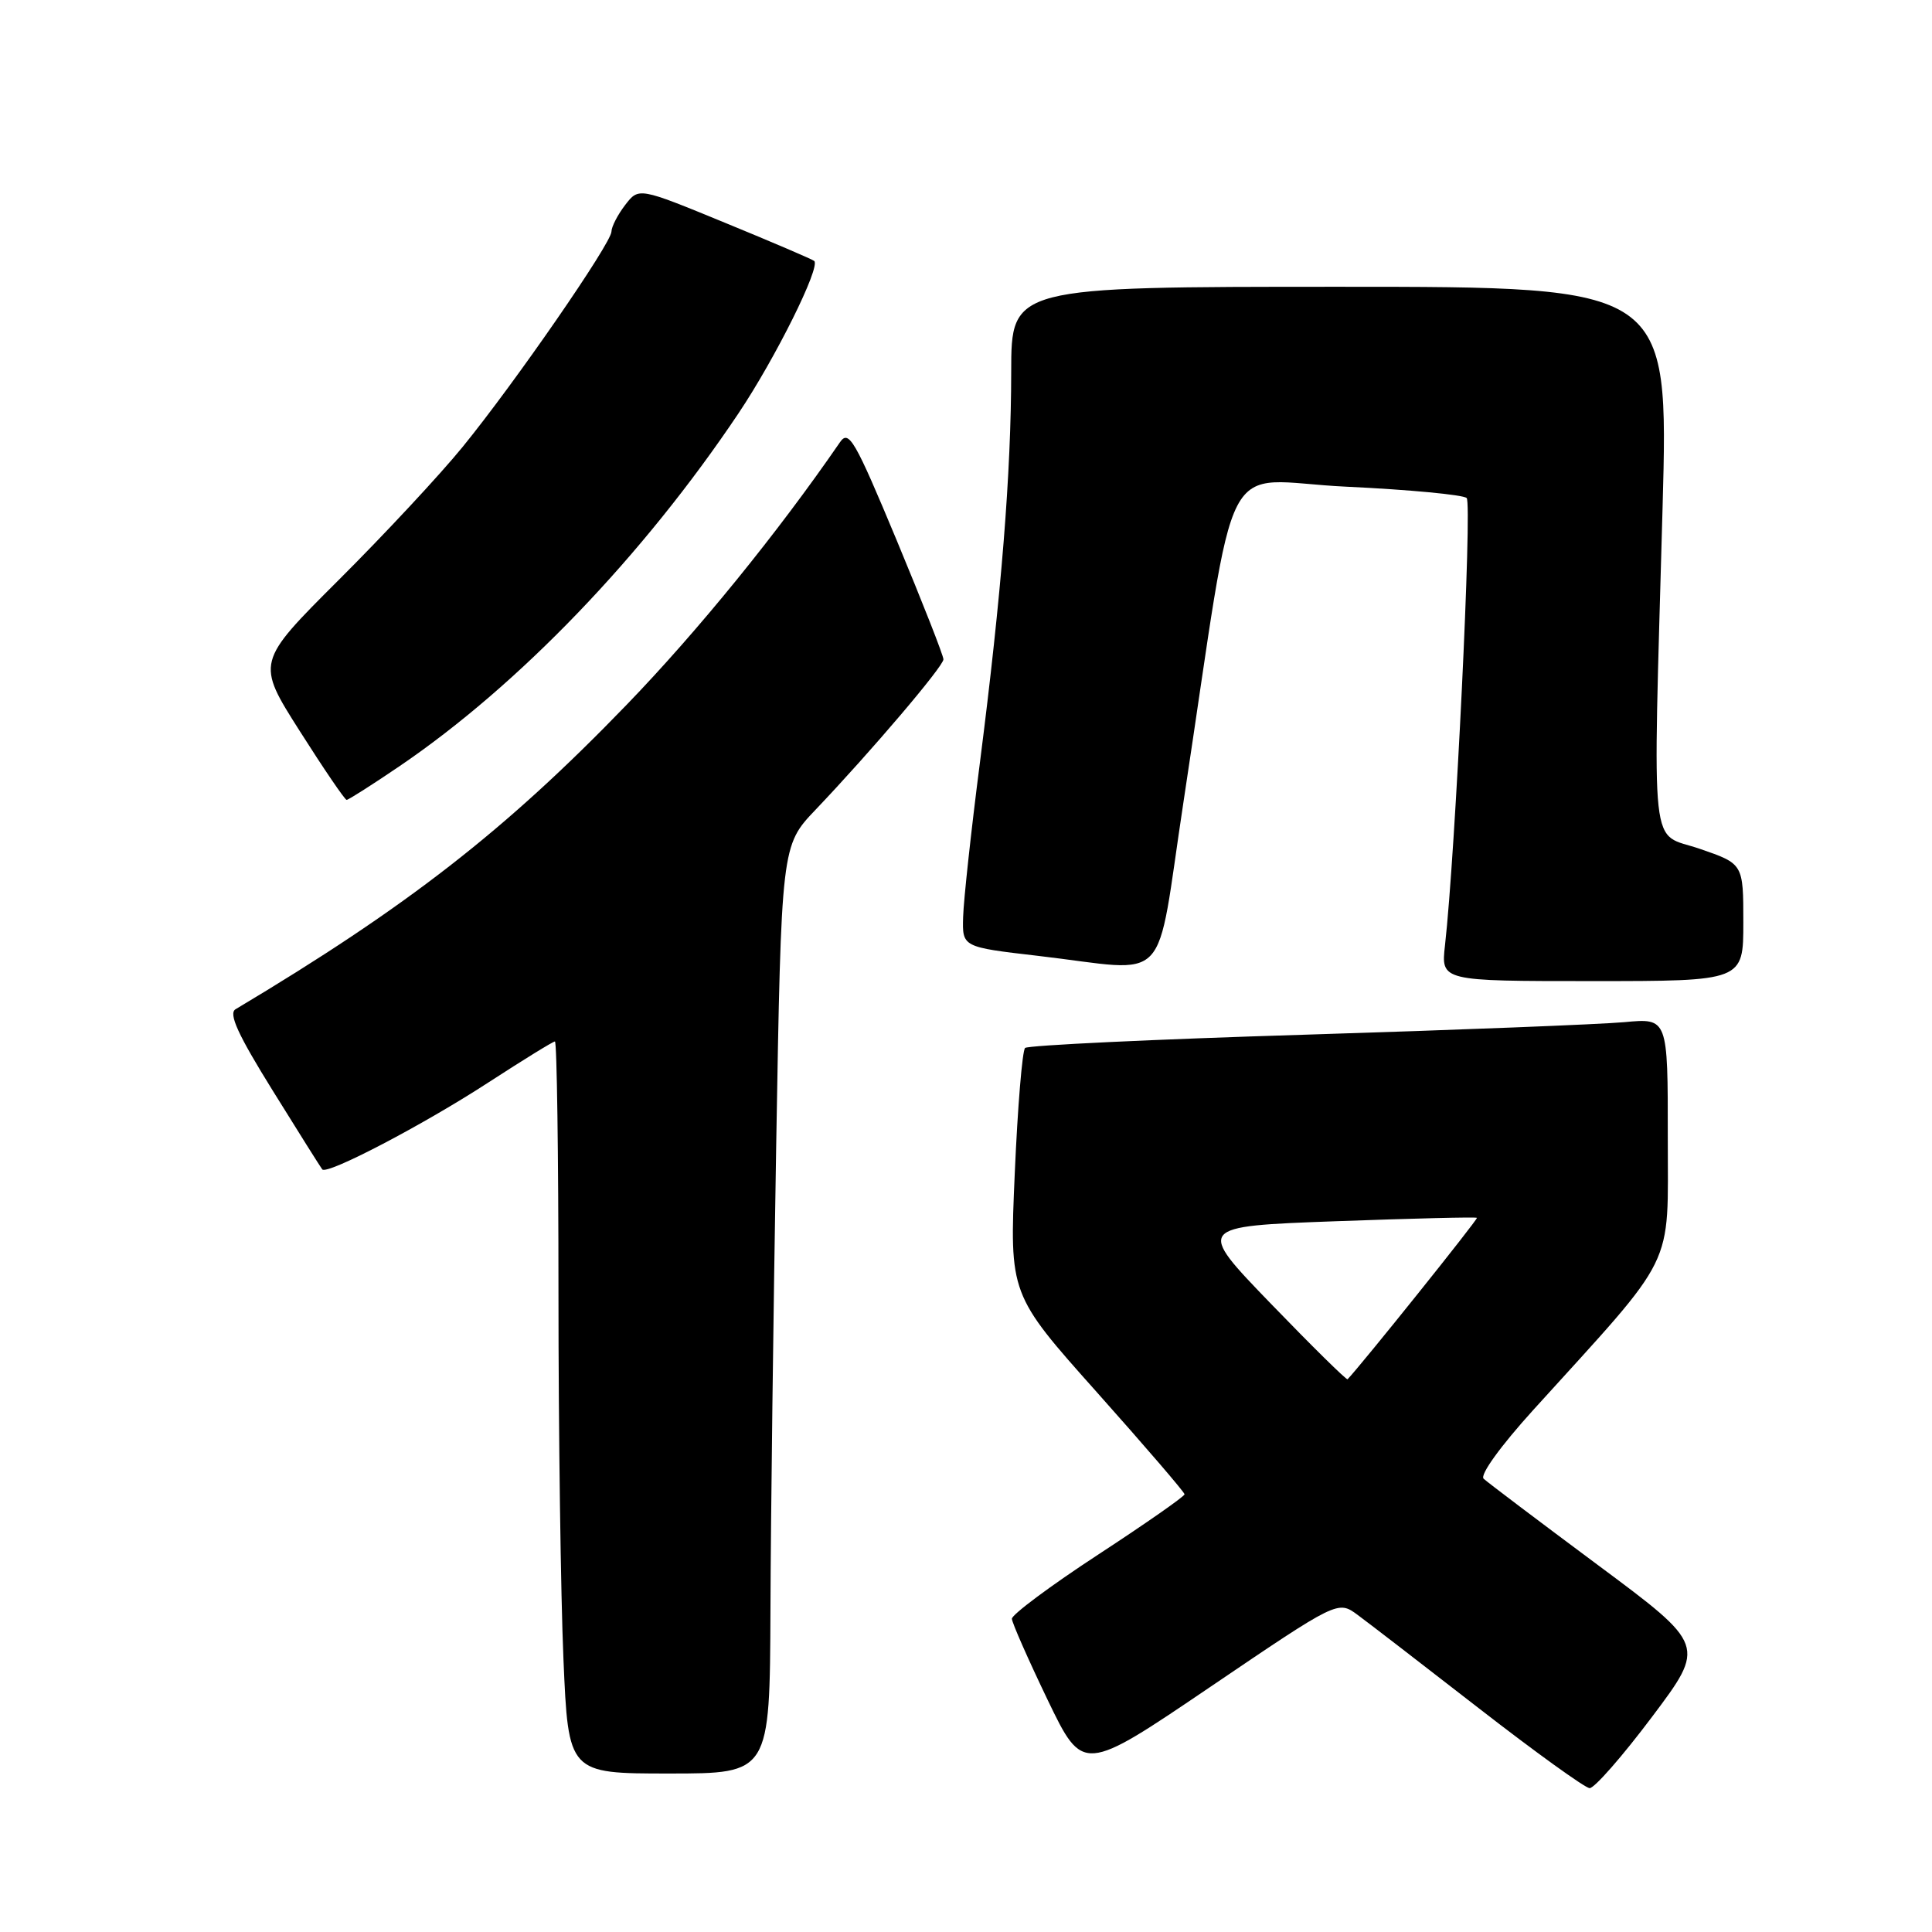 <?xml version="1.0" encoding="UTF-8" standalone="no"?>
<!DOCTYPE svg PUBLIC "-//W3C//DTD SVG 1.1//EN" "http://www.w3.org/Graphics/SVG/1.1/DTD/svg11.dtd" >
<svg xmlns="http://www.w3.org/2000/svg" xmlns:xlink="http://www.w3.org/1999/xlink" version="1.1" viewBox="0 0 256 256">
 <g >
 <path fill="currentColor"
d=" M 218.89 227.51 C 226.03 218.01 226.03 218.01 211.76 207.40 C 203.92 201.57 197.09 196.41 196.59 195.94 C 196.06 195.44 198.83 191.61 203.20 186.79 C 222.35 165.68 220.98 168.46 220.99 150.70 C 221.00 134.90 221.00 134.90 215.25 135.44 C 212.09 135.73 193.07 136.48 173.00 137.10 C 152.93 137.71 136.20 138.51 135.83 138.86 C 135.46 139.21 134.84 146.70 134.46 155.50 C 133.76 171.50 133.76 171.50 145.36 184.50 C 151.73 191.65 156.95 197.72 156.96 198.00 C 156.96 198.28 151.80 201.88 145.50 206.00 C 139.20 210.12 134.06 213.95 134.08 214.50 C 134.11 215.05 136.24 219.88 138.81 225.23 C 143.50 234.96 143.50 234.96 160.39 223.51 C 177.28 212.06 177.28 212.06 179.89 213.98 C 181.33 215.04 188.57 220.62 196.00 226.39 C 203.43 232.16 210.01 236.90 210.63 236.94 C 211.25 236.97 214.97 232.73 218.89 227.51 Z  M 102.09 213.25 C 102.13 201.29 102.48 173.62 102.85 151.78 C 103.53 112.05 103.53 112.05 108.08 107.28 C 115.39 99.60 125.00 88.31 125.01 87.37 C 125.02 86.89 122.23 79.80 118.82 71.60 C 113.26 58.26 112.47 56.90 111.30 58.60 C 103.01 70.65 92.44 83.65 83.01 93.41 C 66.95 110.04 53.97 120.14 31.21 133.73 C 30.25 134.30 31.52 137.08 36.13 144.50 C 39.54 150.00 42.50 154.70 42.70 154.95 C 43.33 155.72 56.14 149.02 64.78 143.39 C 69.34 140.43 73.28 138.00 73.53 138.00 C 73.79 138.00 74.00 153.00 74.00 171.34 C 74.00 189.68 74.30 211.50 74.66 219.84 C 75.31 235.00 75.31 235.00 88.66 235.00 C 102.00 235.00 102.00 235.00 102.09 213.25 Z  M 231.00 122.23 C 231.00 114.46 231.00 114.46 225.25 112.48 C 218.52 110.16 219.00 114.59 220.30 67.25 C 221.10 38.00 221.10 38.00 177.55 38.00 C 134.00 38.00 134.00 38.00 133.99 49.25 C 133.98 62.72 132.70 78.69 129.85 101.00 C 128.68 110.08 127.68 119.30 127.62 121.50 C 127.50 125.49 127.50 125.49 137.50 126.65 C 155.43 128.73 153.01 131.28 156.82 106.25 C 164.14 58.16 161.28 63.69 178.41 64.49 C 186.71 64.88 193.88 65.56 194.34 65.99 C 195.09 66.69 192.84 113.15 191.47 125.25 C 190.93 130.00 190.93 130.00 210.97 130.00 C 231.00 130.00 231.00 130.00 231.00 122.23 Z  M 52.93 101.53 C 68.76 90.77 85.21 73.64 97.86 54.76 C 102.75 47.46 108.75 35.39 107.89 34.58 C 107.68 34.38 102.36 32.10 96.07 29.52 C 84.64 24.82 84.64 24.82 82.84 27.16 C 81.85 28.45 81.03 30.03 81.02 30.69 C 80.99 32.25 68.23 50.72 61.30 59.22 C 58.29 62.92 50.90 70.85 44.88 76.85 C 33.94 87.77 33.94 87.77 39.72 96.87 C 42.90 101.88 45.69 105.98 45.93 105.99 C 46.16 105.99 49.31 103.99 52.93 101.53 Z  M 168.41 172.76 C 158.50 162.50 158.50 162.50 176.99 161.82 C 187.16 161.45 195.58 161.24 195.70 161.37 C 195.87 161.54 180.41 180.83 178.56 182.76 C 178.43 182.90 173.86 178.40 168.41 172.76 Z "/>
</g>
</svg>